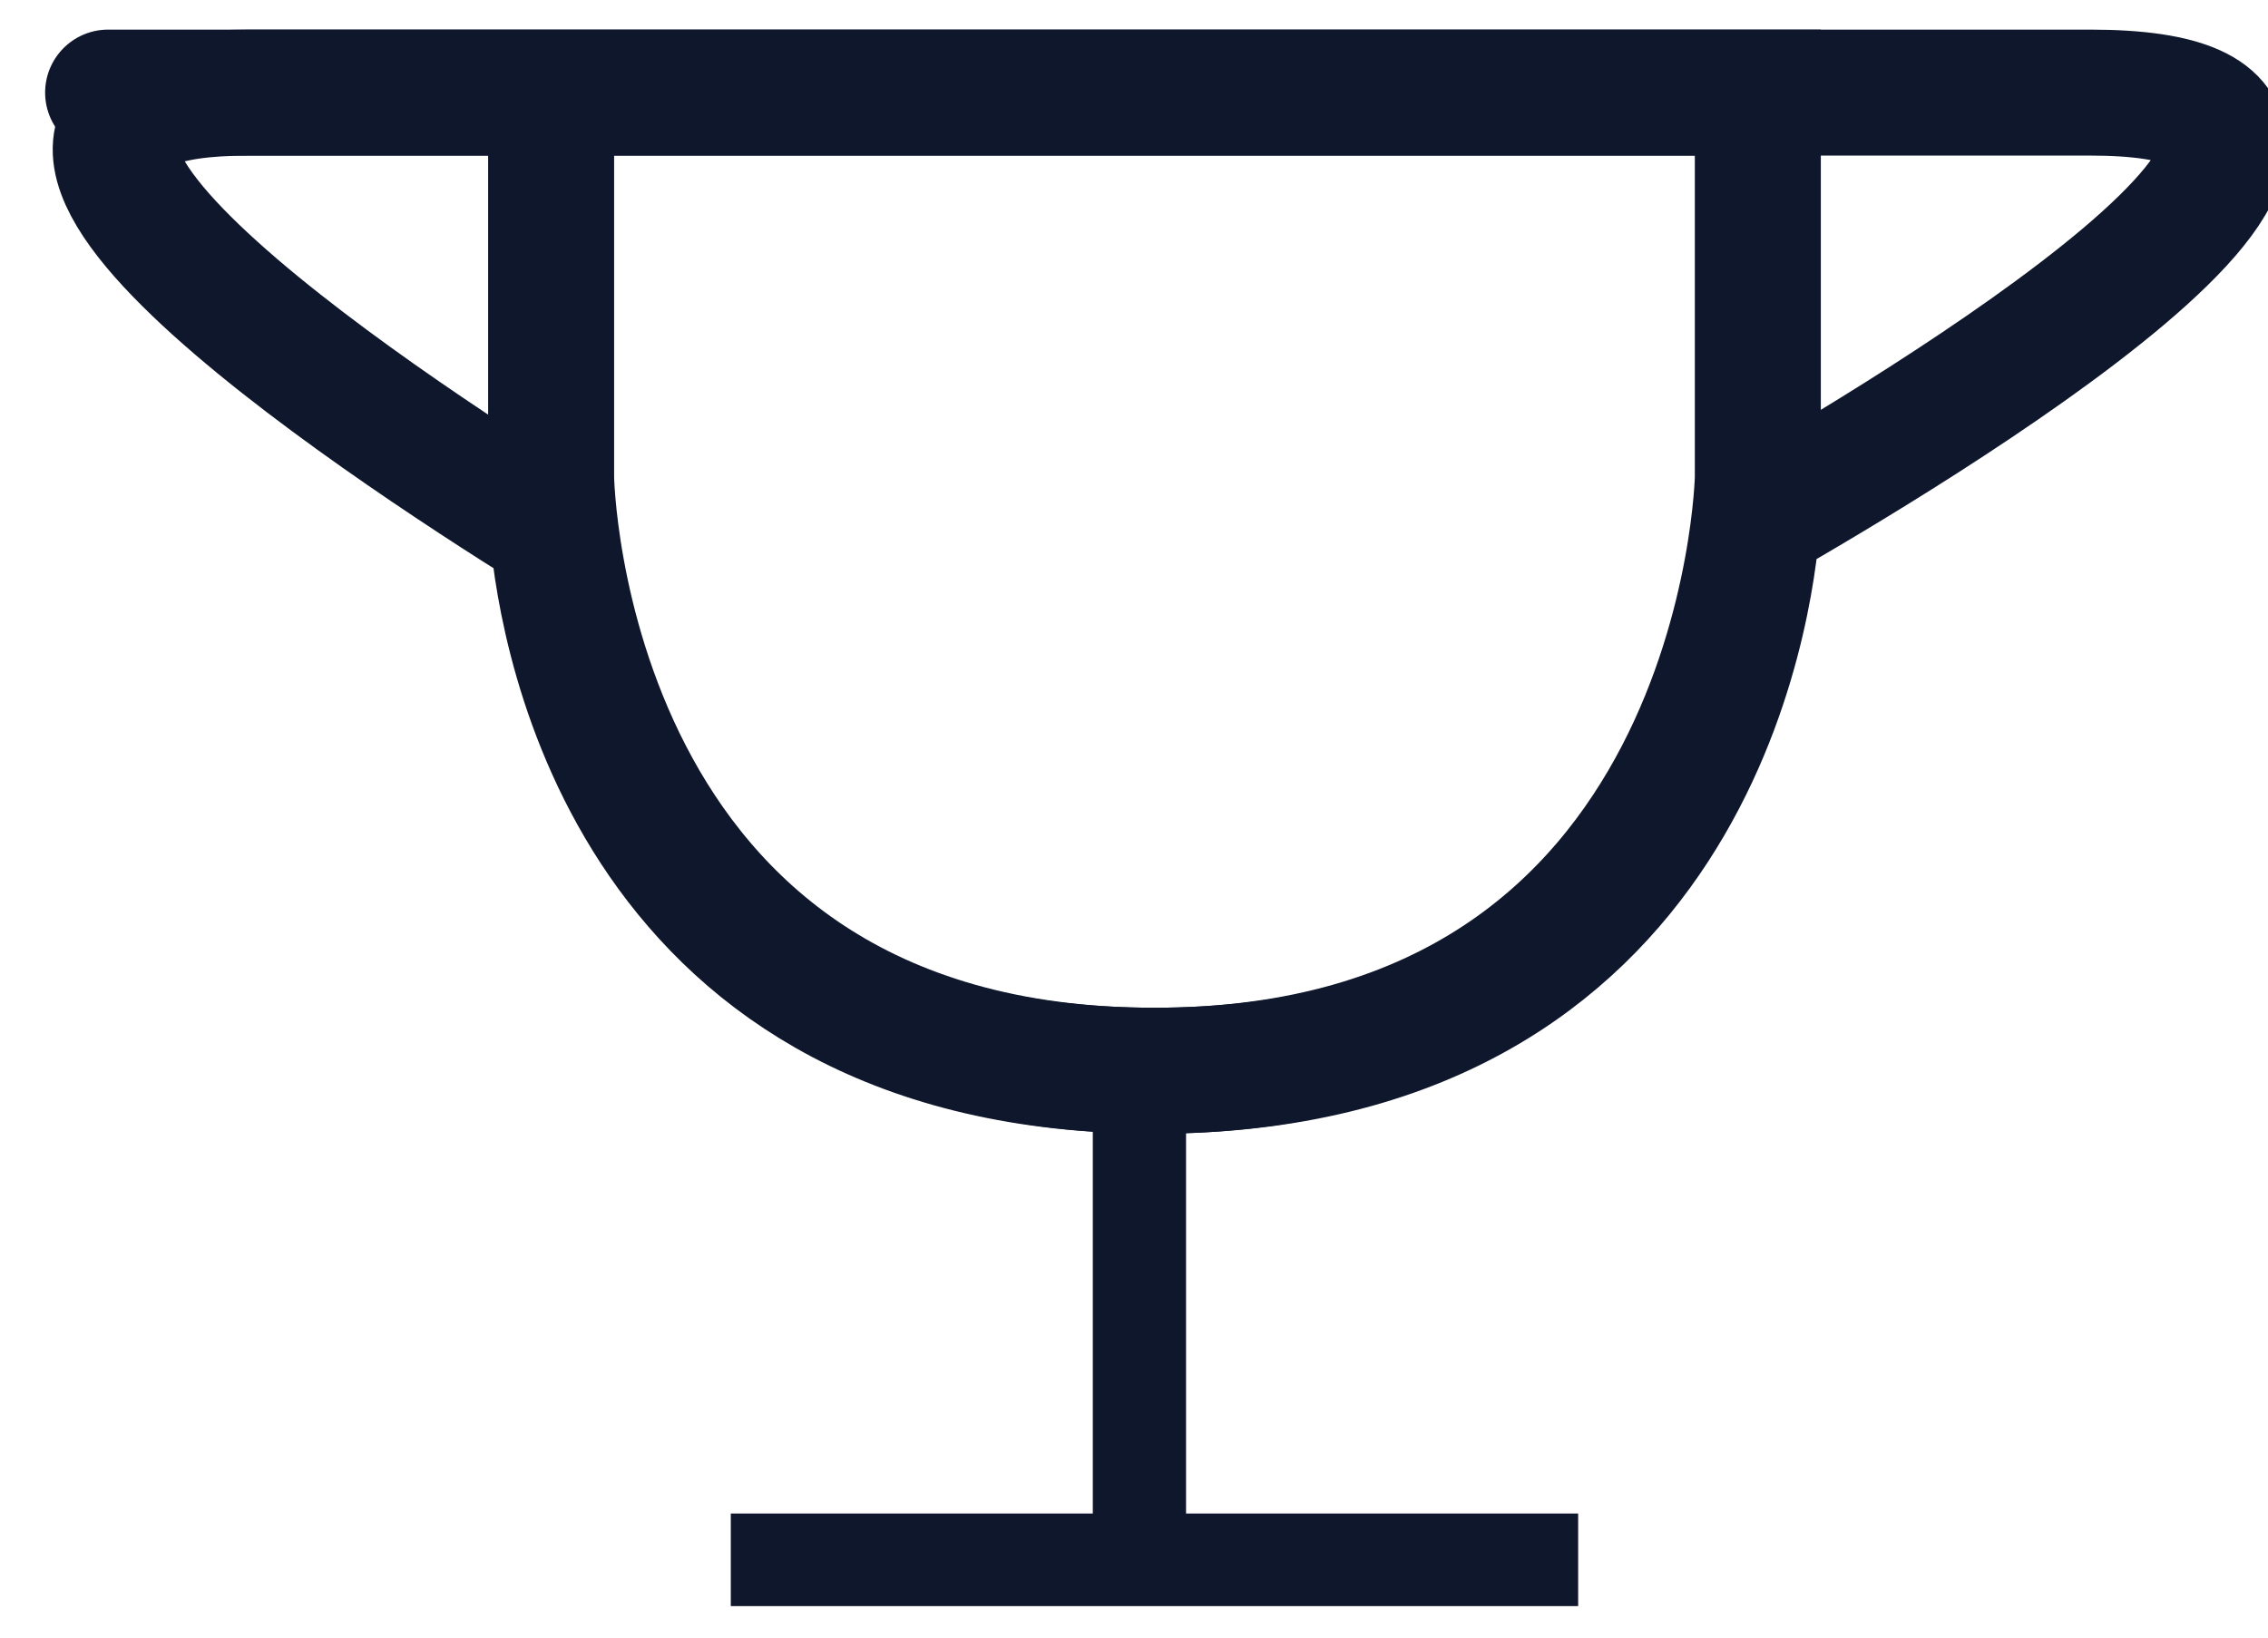 <?xml version="1.0" encoding="UTF-8" standalone="no"?>
<svg width="18px" height="13px" viewBox="0 0 18 13" version="1.1" xmlns="http://www.w3.org/2000/svg" xmlns:xlink="http://www.w3.org/1999/xlink" xmlns:sketch="http://www.bohemiancoding.com/sketch/ns">
    <!-- Generator: Sketch 3.2.2 (9983) - http://www.bohemiancoding.com/sketch -->
    <title>Group 2</title>
    <desc>Created with Sketch.</desc>
    <defs></defs>
    <g id="Page-1" stroke="none" stroke-width="1" fill="none" fill-rule="evenodd" sketch:type="MSPage">
        <g id="Group-2" sketch:type="MSLayerGroup" transform="translate(0.714, 0.5)" stroke="#0F172C">
            <path d="M8.209,11.765 L8.449,11.765 L8.449,7.765 L8.209,7.765 L8.209,11.765 Z M11.561,12 L11.561,11.765 L5.336,11.765 L5.336,12 L11.561,12 Z" id="Line" stroke-width="0.5" stroke-linecap="square" fill="#0F172C" sketch:type="MSShapeGroup"></path>
            <path d="M13.118,0.235 L3.899,0.235 L3.899,0.235 L1.266,0.235 C-1.669,0.235 2.263,2.838 3.672,3.715 C3.747,4.56 4.308,8 8.449,8 C12.719,8 13.183,4.302 13.232,3.633 C14.352,2.992 18.99,0.235 15.871,0.235 L13.118,0.235 Z" id="Rectangle-22" sketch:type="MSShapeGroup"></path>
            <path d="M3.66,0.235 L3.66,3.294 C3.66,3.294 3.728,8 8.449,8 C13.145,8 13.237,3.294 13.237,3.294 L13.237,0.235 L3.66,0.235 L1.266,0.235 C-2.263,0.235 3.66,0.235 3.66,0.235 L4.139,0.235 L3.66,0.235 L3.66,0.235 Z" id="Rectangle-23" sketch:type="MSShapeGroup"></path>
        </g>
    </g>
</svg>